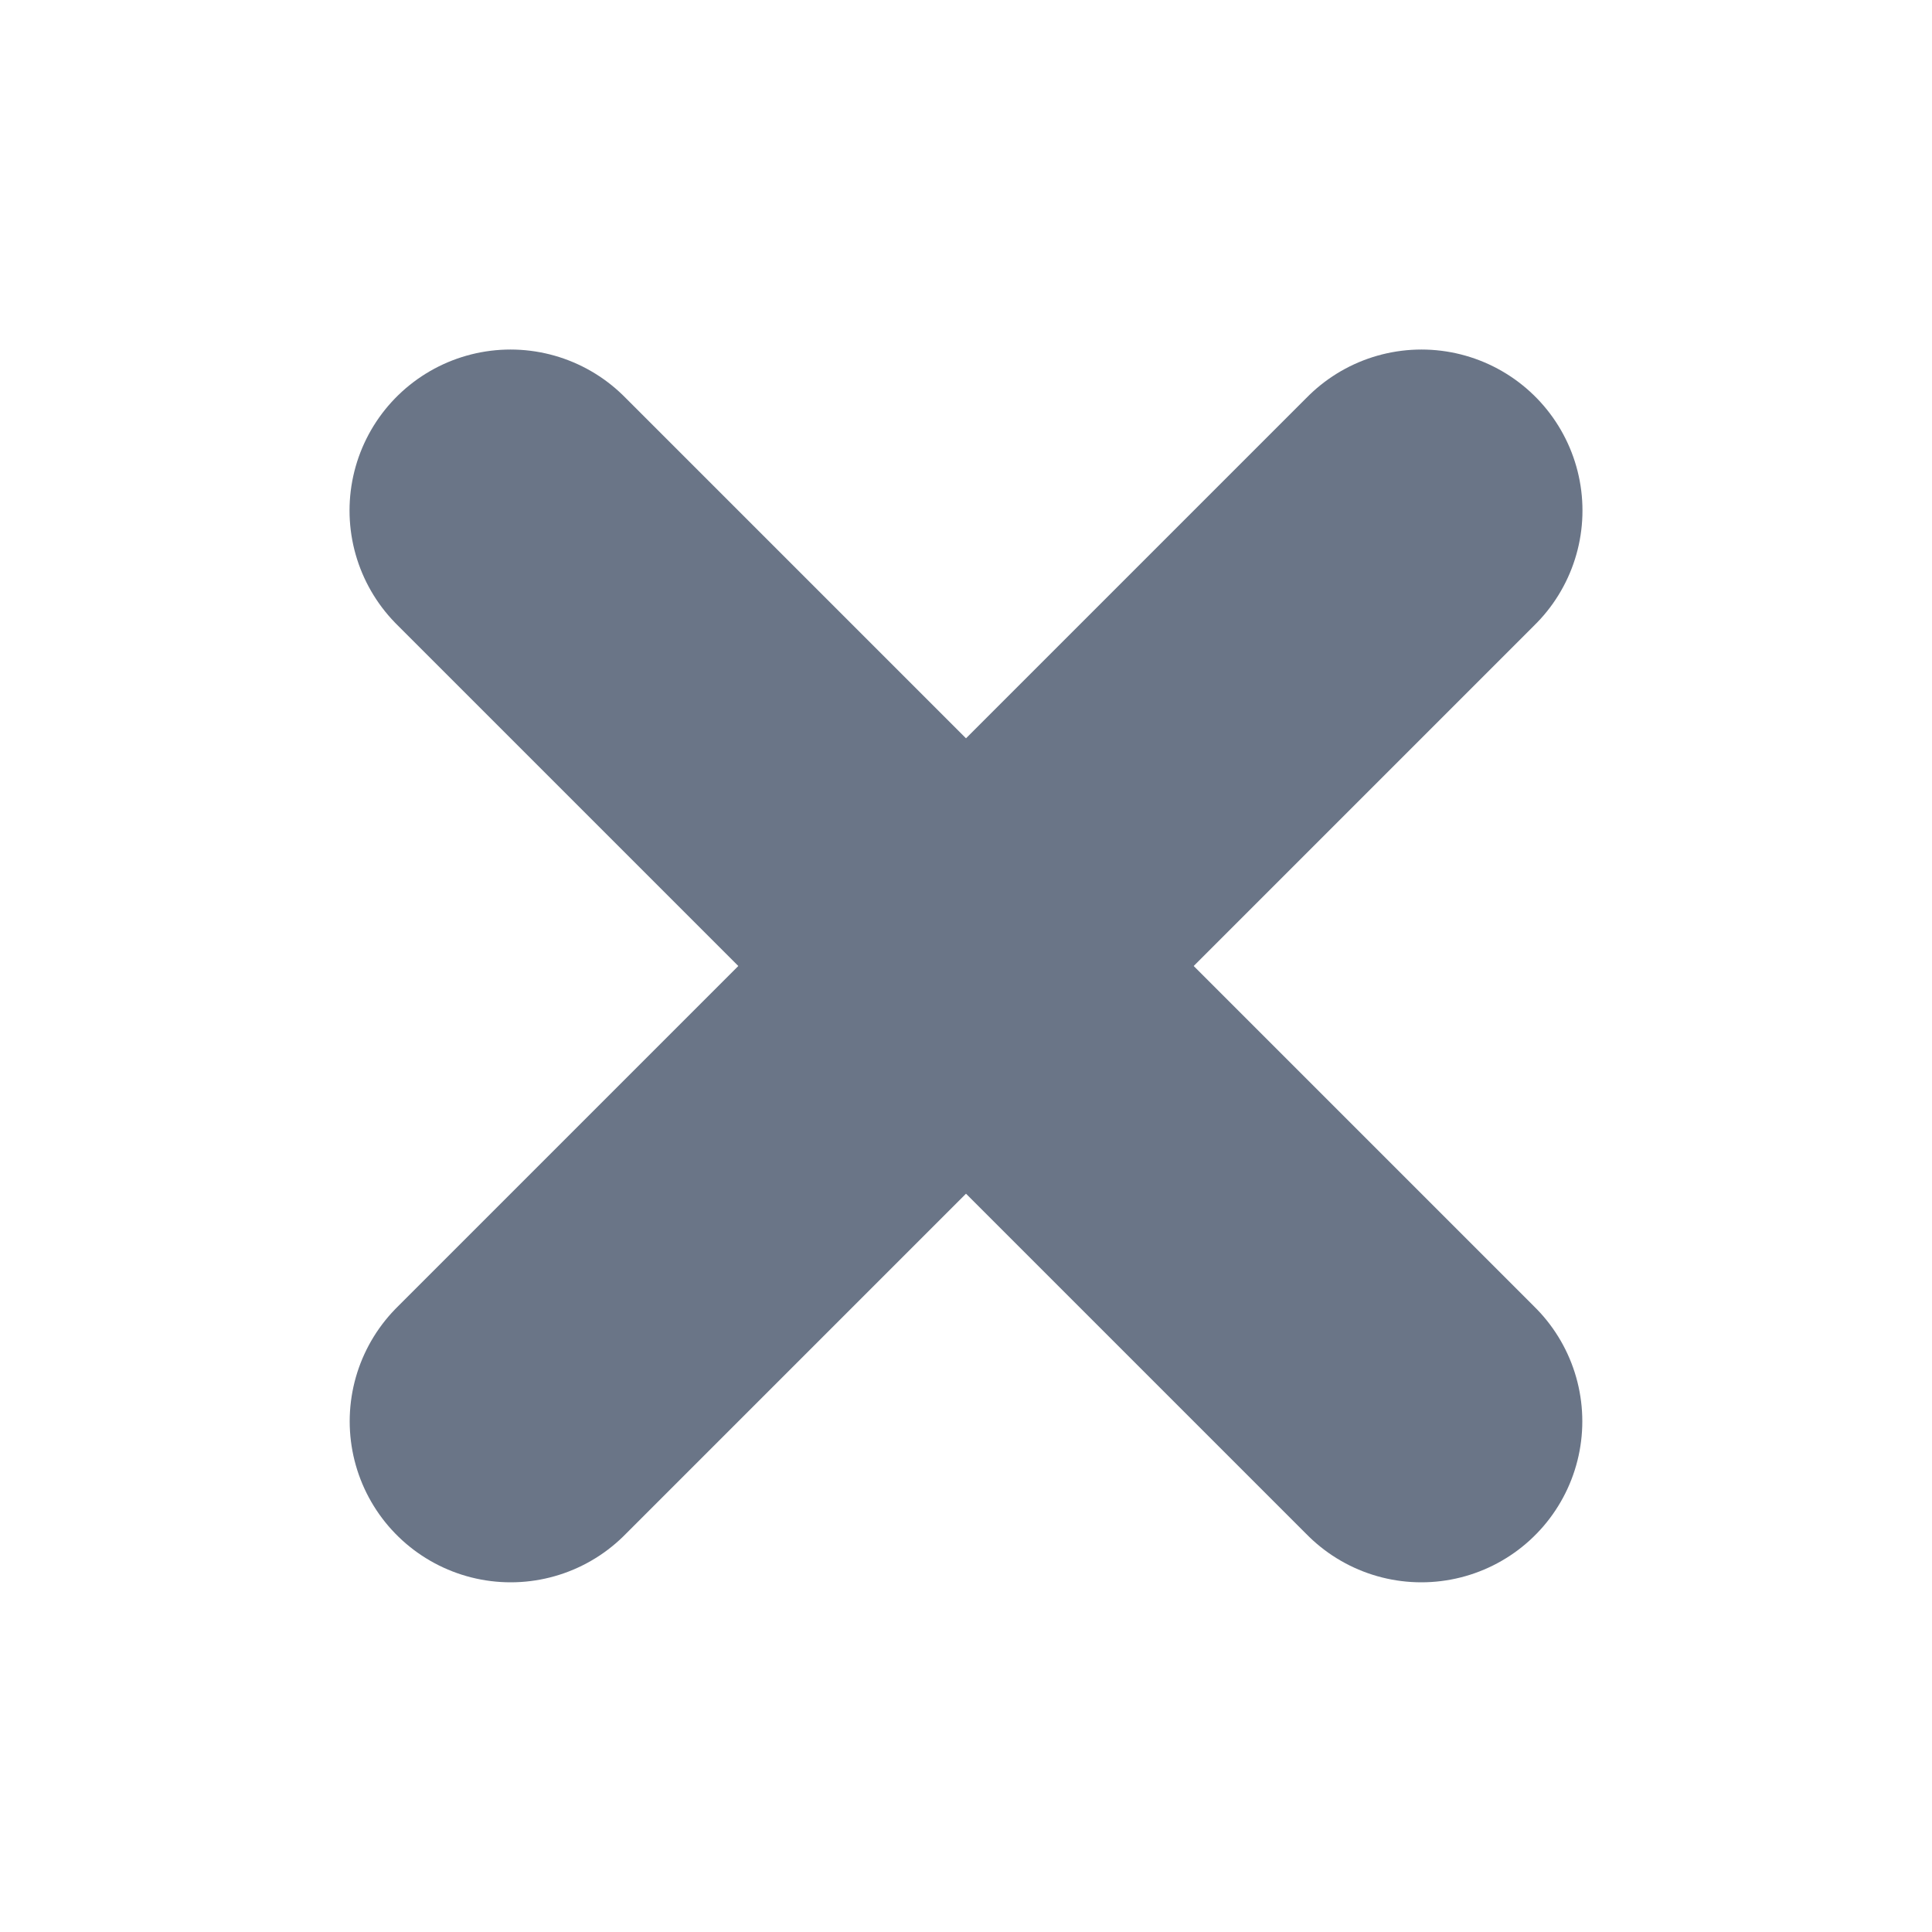 <svg width="12" height="12" viewBox="0 0 12 12" fill="none" xmlns="http://www.w3.org/2000/svg">
<g id="right-2">
<g id="Group 1244831074">
<path id="Vector" d="M8.828 8.828L3.171 3.171" stroke="#6A7587" stroke-width="2" stroke-linecap="round" stroke-linejoin="round"/>
<path id="Vector_2" d="M3.172 8.828L8.829 3.171" stroke="#6A7587" stroke-width="2" stroke-linecap="round" stroke-linejoin="round"/>
</g>
</g>
</svg>
